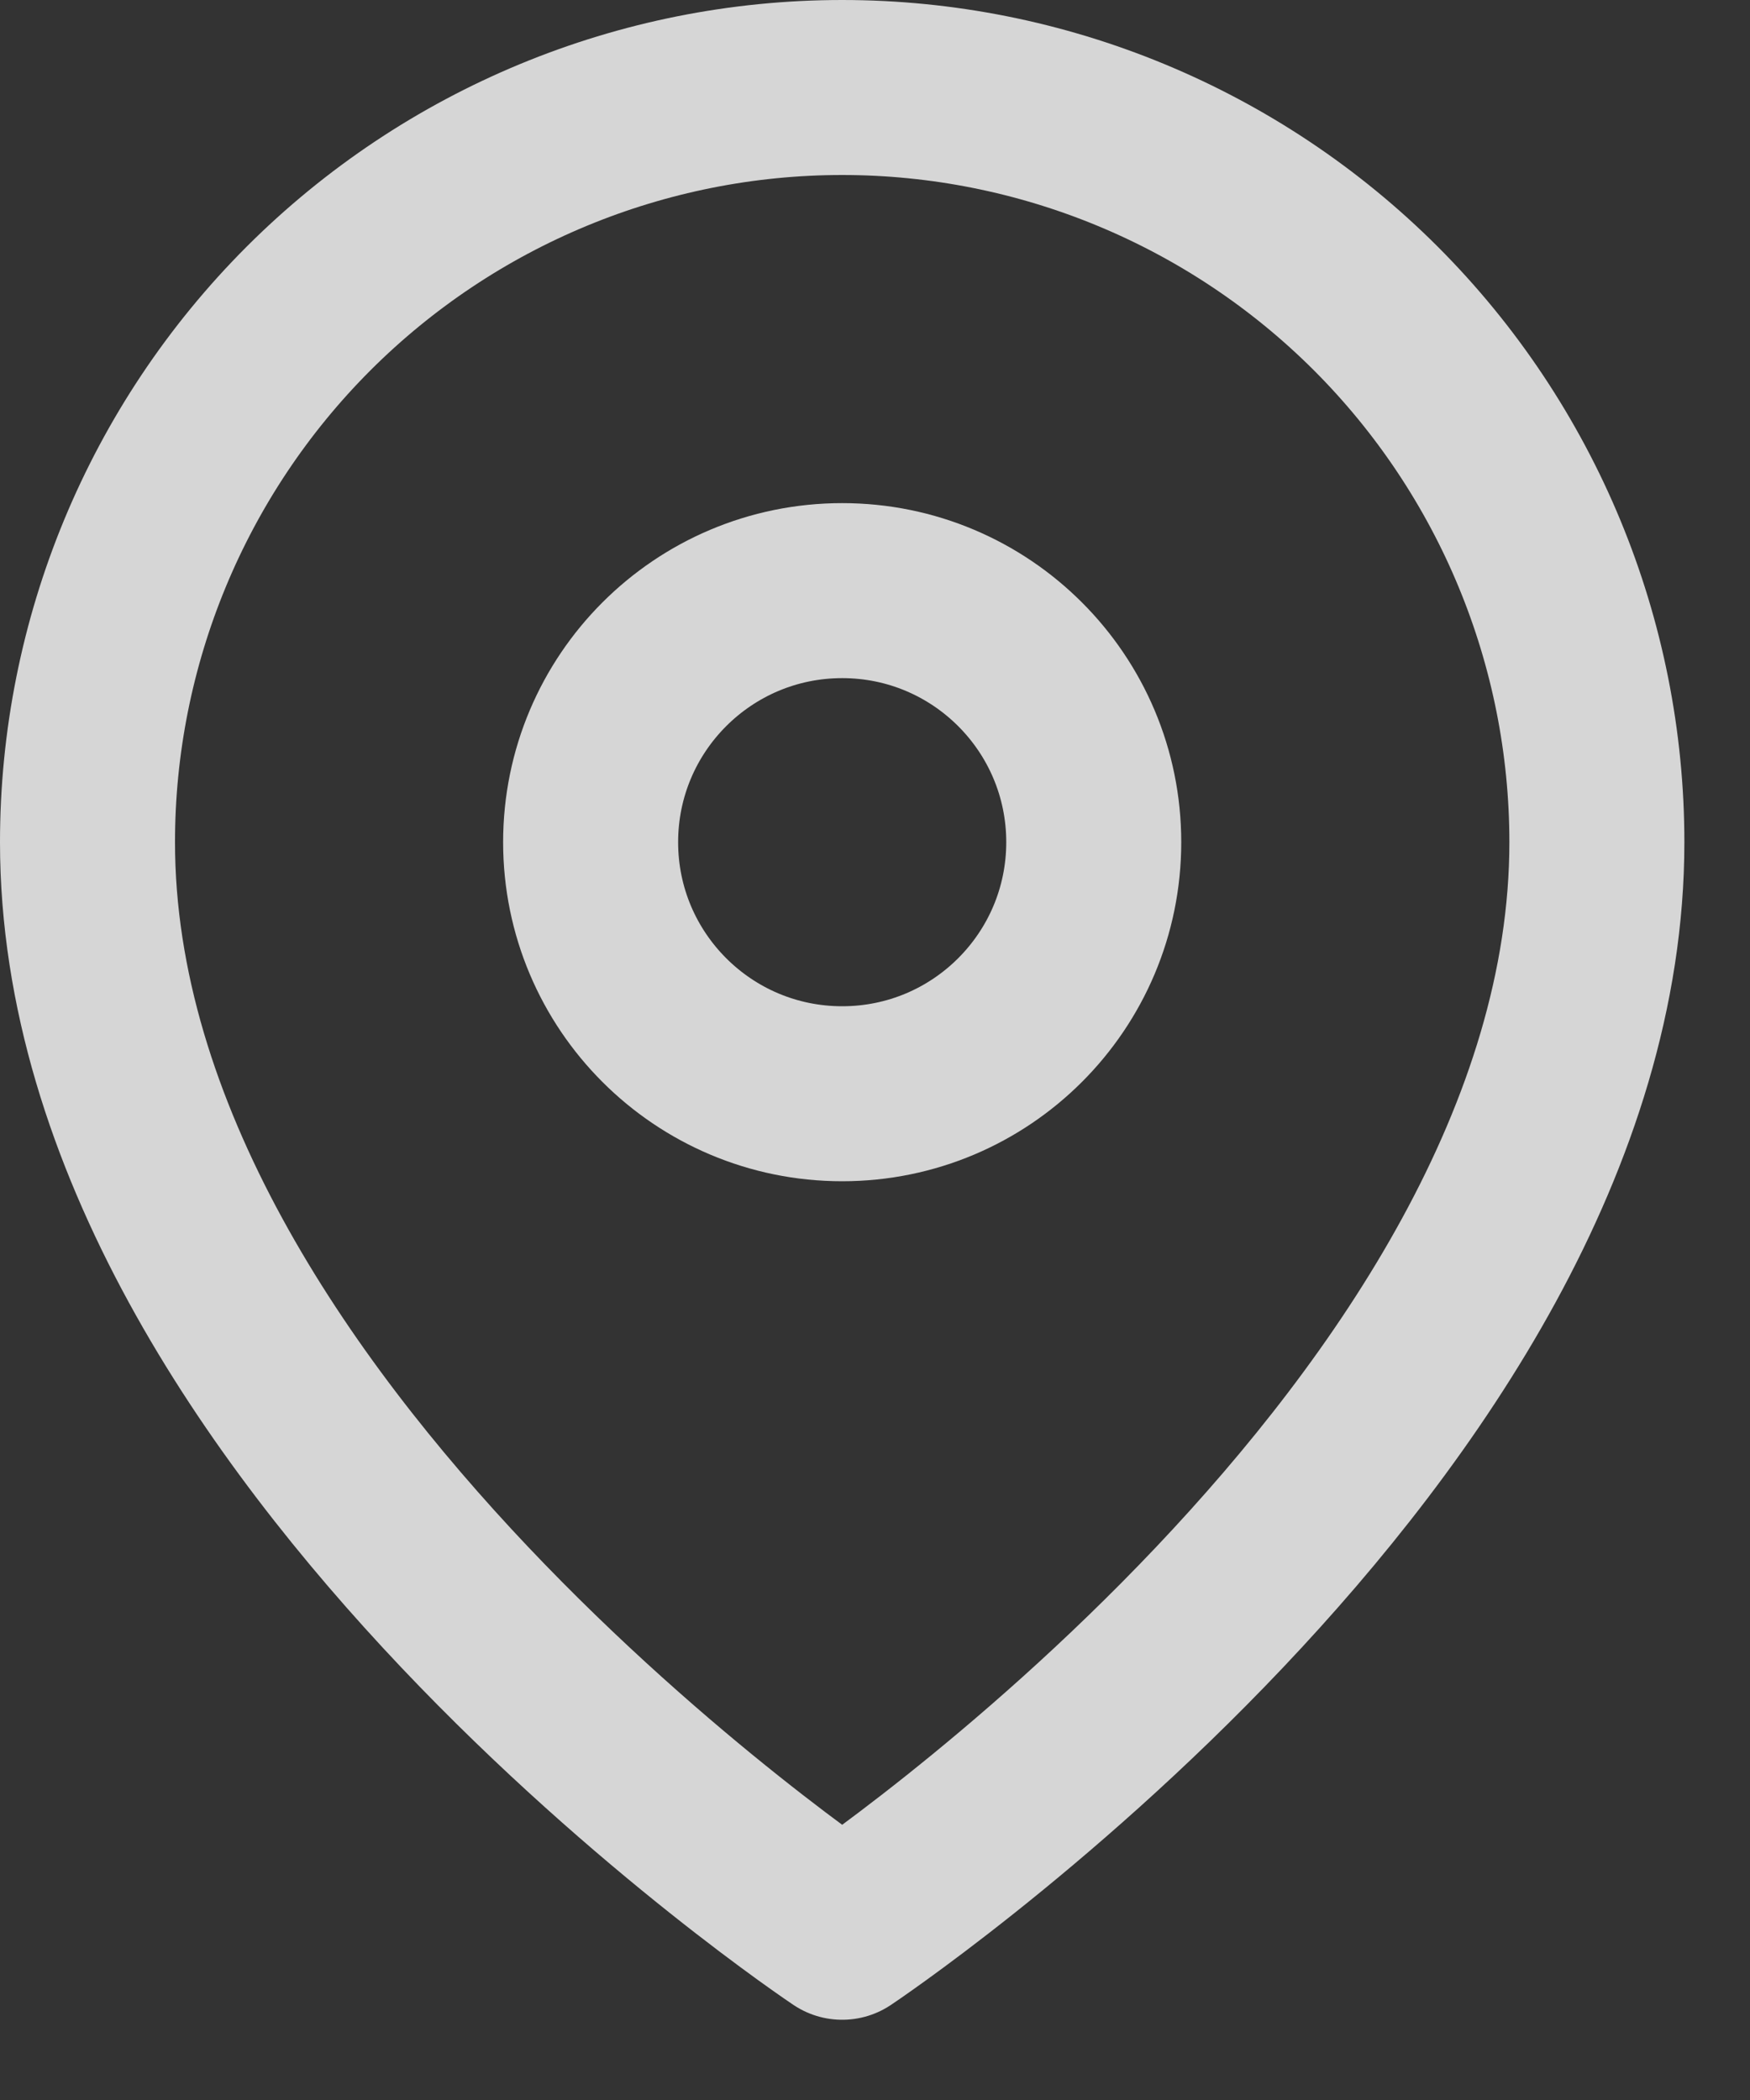 <svg width="20" height="24" viewBox="0 0 20 24" fill="none" xmlns="http://www.w3.org/2000/svg">
<rect x="0" y="0" width="20" height="24" fill="#333333" stroke="none"/>
<path d="M18.25 9.625C18.25 16.333 9.625 22.083 9.625 22.083C9.625 22.083 1 16.333 1 9.625C1 7.338 1.909 5.144 3.526 3.526C5.144 1.909 7.338 1 9.625 1C11.912 1 14.106 1.909 15.724 3.526C17.341 5.144 18.25 7.338 18.25 9.625Z" stroke="white" stroke-opacity="0.8" stroke-width="2" stroke-linecap="round" stroke-linejoin="round"/>
<path d="M9.625 12.5C11.213 12.5 12.5 11.213 12.5 9.625C12.5 8.037 11.213 6.75 9.625 6.75C8.037 6.75 6.75 8.037 6.75 9.625C6.75 11.213 8.037 12.5 9.625 12.5Z" stroke="white" stroke-opacity="0.8" stroke-width="2" stroke-linecap="round" stroke-linejoin="round"/>
</svg>
